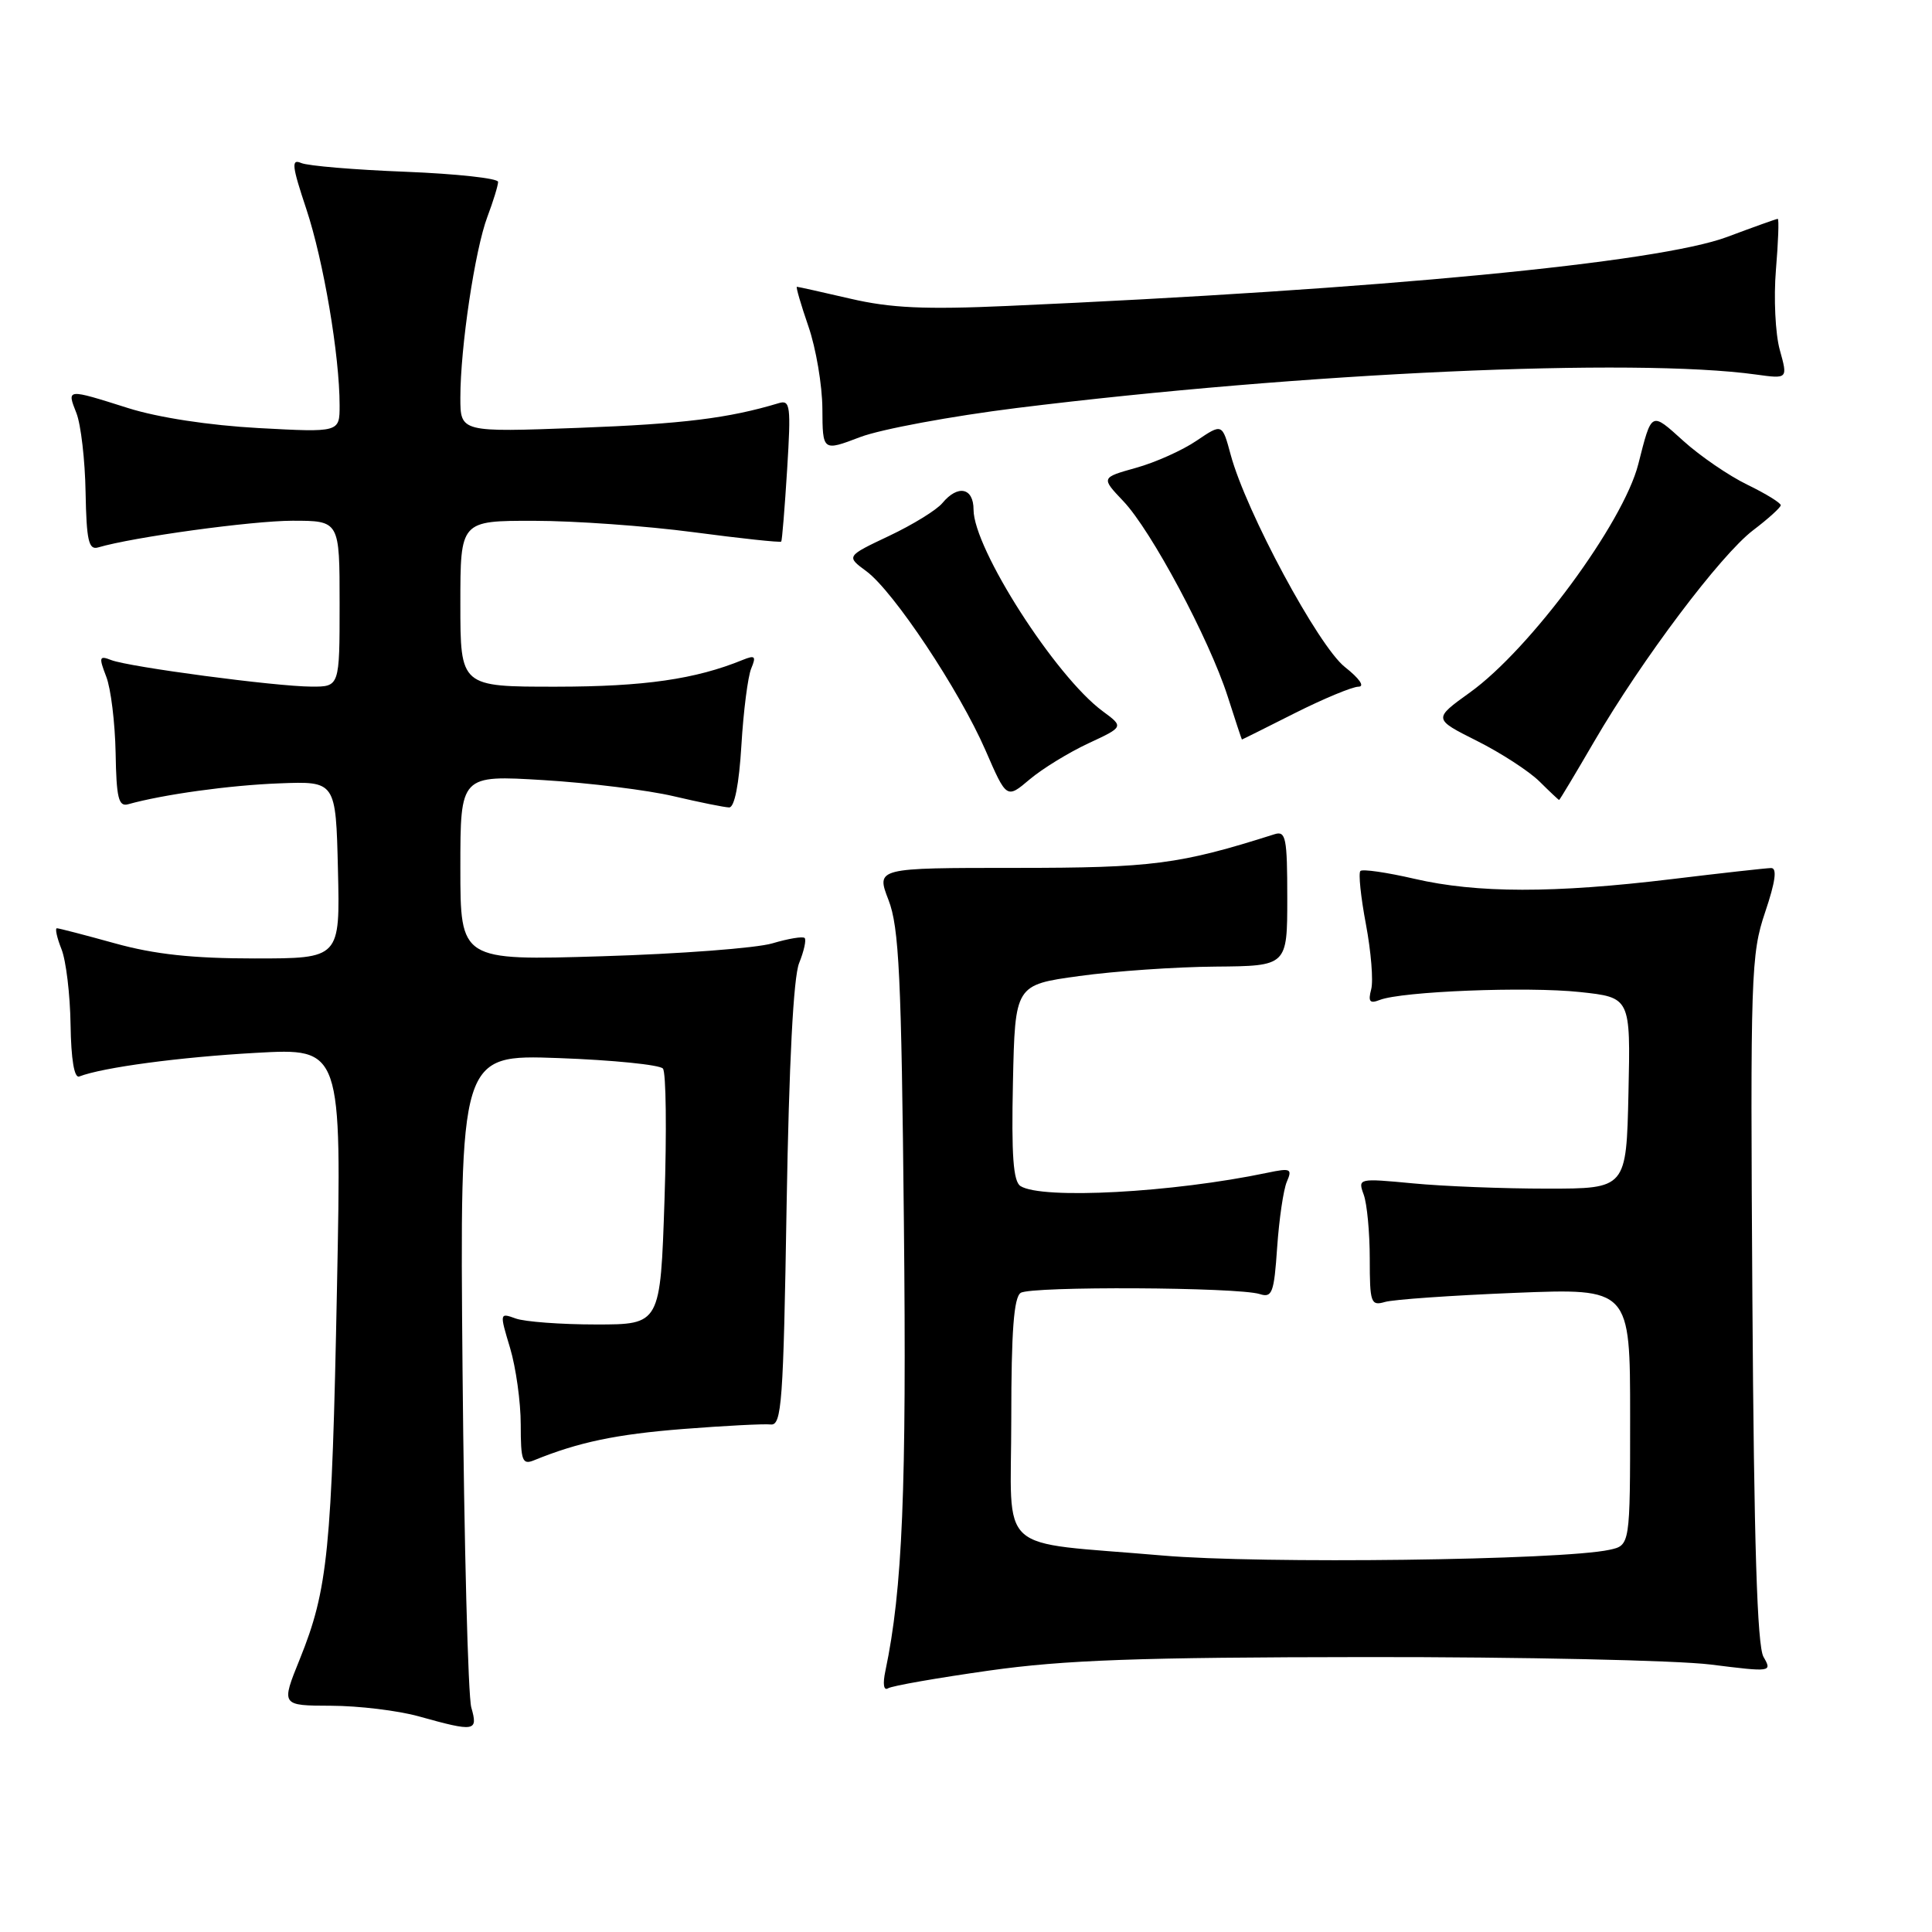 <?xml version="1.0" encoding="UTF-8" standalone="no"?>
<!DOCTYPE svg PUBLIC "-//W3C//DTD SVG 1.1//EN" "http://www.w3.org/Graphics/SVG/1.1/DTD/svg11.dtd" >
<svg xmlns="http://www.w3.org/2000/svg" xmlns:xlink="http://www.w3.org/1999/xlink" version="1.1" viewBox="0 0 256 256">
 <g >
 <path fill="currentColor"
d=" M 62.45 226.25 C 62.02 224.74 61.50 204.65 61.29 181.62 C 60.92 139.73 60.92 139.73 74.00 140.20 C 81.19 140.46 87.42 141.09 87.84 141.59 C 88.26 142.09 88.35 149.93 88.05 159.00 C 87.50 175.50 87.50 175.50 79.00 175.50 C 74.33 175.50 69.53 175.14 68.34 174.71 C 66.19 173.93 66.19 173.97 67.59 178.62 C 68.36 181.20 69.00 185.77 69.00 188.77 C 69.00 193.56 69.21 194.13 70.75 193.50 C 76.66 191.09 81.64 190.05 90.50 189.35 C 96.00 188.92 101.23 188.65 102.12 188.75 C 103.58 188.91 103.80 185.92 104.23 159.72 C 104.55 140.84 105.13 129.48 105.89 127.61 C 106.53 126.02 106.86 124.53 106.62 124.29 C 106.38 124.05 104.46 124.37 102.34 125.00 C 100.23 125.63 90.06 126.40 79.75 126.71 C 61.00 127.28 61.00 127.28 61.00 114.99 C 61.00 102.70 61.00 102.70 72.04 103.37 C 78.11 103.74 85.87 104.70 89.29 105.51 C 92.70 106.31 96.01 106.98 96.62 106.99 C 97.33 106.99 97.93 103.91 98.24 98.75 C 98.51 94.21 99.10 89.63 99.54 88.58 C 100.22 86.95 100.05 86.78 98.42 87.44 C 92.15 90.00 85.37 90.98 73.75 90.99 C 61.00 91.00 61.00 91.00 61.00 80.00 C 61.00 69.00 61.00 69.00 70.75 69.01 C 76.11 69.01 85.63 69.69 91.90 70.52 C 98.17 71.35 103.40 71.91 103.52 71.76 C 103.63 71.62 103.98 67.32 104.30 62.20 C 104.82 53.79 104.72 52.95 103.19 53.42 C 96.55 55.42 90.53 56.17 76.75 56.69 C 61.00 57.28 61.00 57.28 61.00 52.68 C 61.00 46.03 62.93 33.11 64.58 28.73 C 65.36 26.66 66.00 24.57 66.00 24.10 C 66.00 23.63 60.49 23.03 53.75 22.76 C 47.01 22.50 40.79 21.98 39.91 21.60 C 38.57 21.02 38.68 21.97 40.59 27.70 C 42.87 34.56 45.00 47.11 45.00 53.72 C 45.00 57.30 45.00 57.30 34.25 56.72 C 27.71 56.36 20.96 55.33 17.00 54.08 C 8.77 51.48 8.84 51.47 10.13 54.75 C 10.72 56.26 11.27 60.98 11.34 65.24 C 11.46 71.63 11.75 72.90 12.99 72.54 C 17.65 71.16 33.38 69.01 38.75 69.00 C 45.00 69.00 45.00 69.00 45.00 80.00 C 45.00 91.00 45.00 91.00 41.25 90.98 C 36.51 90.96 17.09 88.38 14.73 87.46 C 13.15 86.84 13.08 87.07 14.07 89.64 C 14.69 91.21 15.24 95.76 15.32 99.75 C 15.42 105.73 15.71 106.92 16.97 106.57 C 21.61 105.27 30.41 104.05 37.00 103.80 C 44.50 103.51 44.50 103.51 44.78 115.25 C 45.06 127.00 45.06 127.00 33.76 127.00 C 25.53 127.00 20.50 126.46 15.24 125.00 C 11.27 123.90 7.81 123.00 7.54 123.00 C 7.27 123.00 7.54 124.24 8.14 125.75 C 8.75 127.26 9.29 131.77 9.35 135.77 C 9.42 140.39 9.84 142.89 10.50 142.64 C 13.64 141.43 23.85 140.07 33.89 139.51 C 45.28 138.87 45.28 138.87 44.65 170.69 C 43.97 205.43 43.45 210.61 39.73 219.83 C 37.23 226.00 37.23 226.00 43.87 226.02 C 47.51 226.03 52.75 226.66 55.50 227.43 C 62.97 229.51 63.36 229.44 62.45 226.25 Z  M 131.06 221.36 C 141.07 219.95 150.82 219.60 181.00 219.57 C 201.62 219.55 222.18 220.00 226.67 220.56 C 234.75 221.57 234.83 221.56 233.67 219.54 C 232.84 218.08 232.41 204.55 232.20 172.12 C 231.92 129.08 232.01 126.44 233.89 120.87 C 235.26 116.81 235.50 115.01 234.68 115.02 C 234.03 115.03 228.10 115.69 221.50 116.49 C 205.87 118.38 195.69 118.36 187.44 116.45 C 183.77 115.60 180.54 115.13 180.26 115.41 C 179.98 115.68 180.31 118.86 180.99 122.46 C 181.67 126.07 181.99 129.95 181.69 131.09 C 181.26 132.72 181.50 133.02 182.82 132.50 C 185.73 131.36 202.35 130.70 209.35 131.45 C 216.06 132.17 216.06 132.17 215.78 144.83 C 215.50 157.50 215.50 157.50 205.00 157.50 C 199.22 157.50 191.21 157.19 187.20 156.80 C 179.98 156.12 179.91 156.13 180.70 158.30 C 181.14 159.51 181.50 163.34 181.50 166.80 C 181.50 172.63 181.65 173.06 183.50 172.52 C 184.60 172.19 192.36 171.65 200.75 171.31 C 216.00 170.70 216.00 170.70 216.00 187.73 C 216.00 204.77 216.00 204.77 213.25 205.36 C 206.90 206.74 167.05 207.25 154.00 206.11 C 131.62 204.17 134.00 206.33 134.00 187.95 C 134.00 176.38 134.34 171.90 135.25 171.31 C 136.64 170.41 164.01 170.55 166.92 171.47 C 168.57 172.00 168.82 171.32 169.23 165.28 C 169.49 161.55 170.06 157.64 170.51 156.59 C 171.26 154.86 171.02 154.75 167.92 155.40 C 155.38 158.03 138.07 158.96 135.22 157.16 C 134.26 156.55 134.01 153.09 134.22 143.42 C 134.50 130.50 134.50 130.50 143.00 129.33 C 147.68 128.68 155.79 128.12 161.04 128.08 C 170.57 128.00 170.57 128.00 170.57 119.00 C 170.57 111.00 170.38 110.06 168.88 110.54 C 156.28 114.54 152.72 115.00 134.56 115.00 C 116.09 115.00 116.09 115.00 117.73 119.25 C 119.13 122.86 119.44 129.30 119.77 161.98 C 120.14 197.45 119.59 210.60 117.32 221.40 C 116.95 223.14 117.09 224.06 117.67 223.71 C 118.19 223.38 124.22 222.33 131.06 221.36 Z  M 144.21 98.50 C 148.92 96.31 148.92 96.31 146.10 94.23 C 139.84 89.61 129.00 72.68 129.00 67.53 C 129.00 64.62 126.93 64.18 124.87 66.66 C 124.12 67.57 120.94 69.53 117.81 71.01 C 112.11 73.71 112.11 73.71 114.81 75.70 C 118.41 78.37 127.10 91.43 130.58 99.41 C 133.38 105.86 133.38 105.86 136.44 103.27 C 138.12 101.85 141.62 99.71 144.21 98.50 Z  M 211.24 98.25 C 217.57 87.38 228.01 73.51 232.31 70.25 C 234.30 68.74 235.94 67.25 235.96 66.95 C 235.98 66.65 233.99 65.42 231.54 64.23 C 229.08 63.04 225.26 60.42 223.05 58.42 C 218.73 54.52 218.88 54.44 217.08 61.51 C 215.09 69.31 202.77 86.01 194.78 91.75 C 189.90 95.26 189.90 95.26 195.70 98.17 C 198.89 99.77 202.61 102.19 203.98 103.54 C 205.34 104.89 206.52 106.00 206.59 106.00 C 206.67 106.00 208.76 102.51 211.24 98.25 Z  M 171.56 94.50 C 175.38 92.58 179.18 91.00 180.00 90.99 C 180.88 90.98 180.14 89.91 178.20 88.38 C 174.69 85.61 165.10 67.79 163.07 60.25 C 161.95 56.10 161.95 56.10 158.56 58.39 C 156.70 59.66 153.09 61.28 150.53 61.99 C 145.89 63.29 145.89 63.29 148.84 66.40 C 152.54 70.28 160.21 84.64 162.66 92.24 C 163.67 95.40 164.53 97.99 164.56 97.99 C 164.59 98.00 167.74 96.43 171.56 94.50 Z  M 134.74 54.06 C 172.62 49.37 216.47 47.38 232.70 49.63 C 236.90 50.21 236.90 50.21 235.83 46.36 C 235.24 44.24 235.01 39.46 235.32 35.75 C 235.63 32.04 235.74 29.00 235.56 29.00 C 235.38 29.00 232.37 30.08 228.87 31.39 C 219.75 34.81 182.78 38.36 133.50 40.54 C 122.55 41.03 118.02 40.82 112.69 39.58 C 108.94 38.71 105.75 38.00 105.59 38.00 C 105.44 38.00 106.12 40.36 107.12 43.25 C 108.12 46.14 108.95 51.04 108.97 54.15 C 109.00 59.81 109.00 59.81 113.99 57.91 C 116.74 56.87 126.07 55.14 134.74 54.06 Z "/>
</g>
</svg>